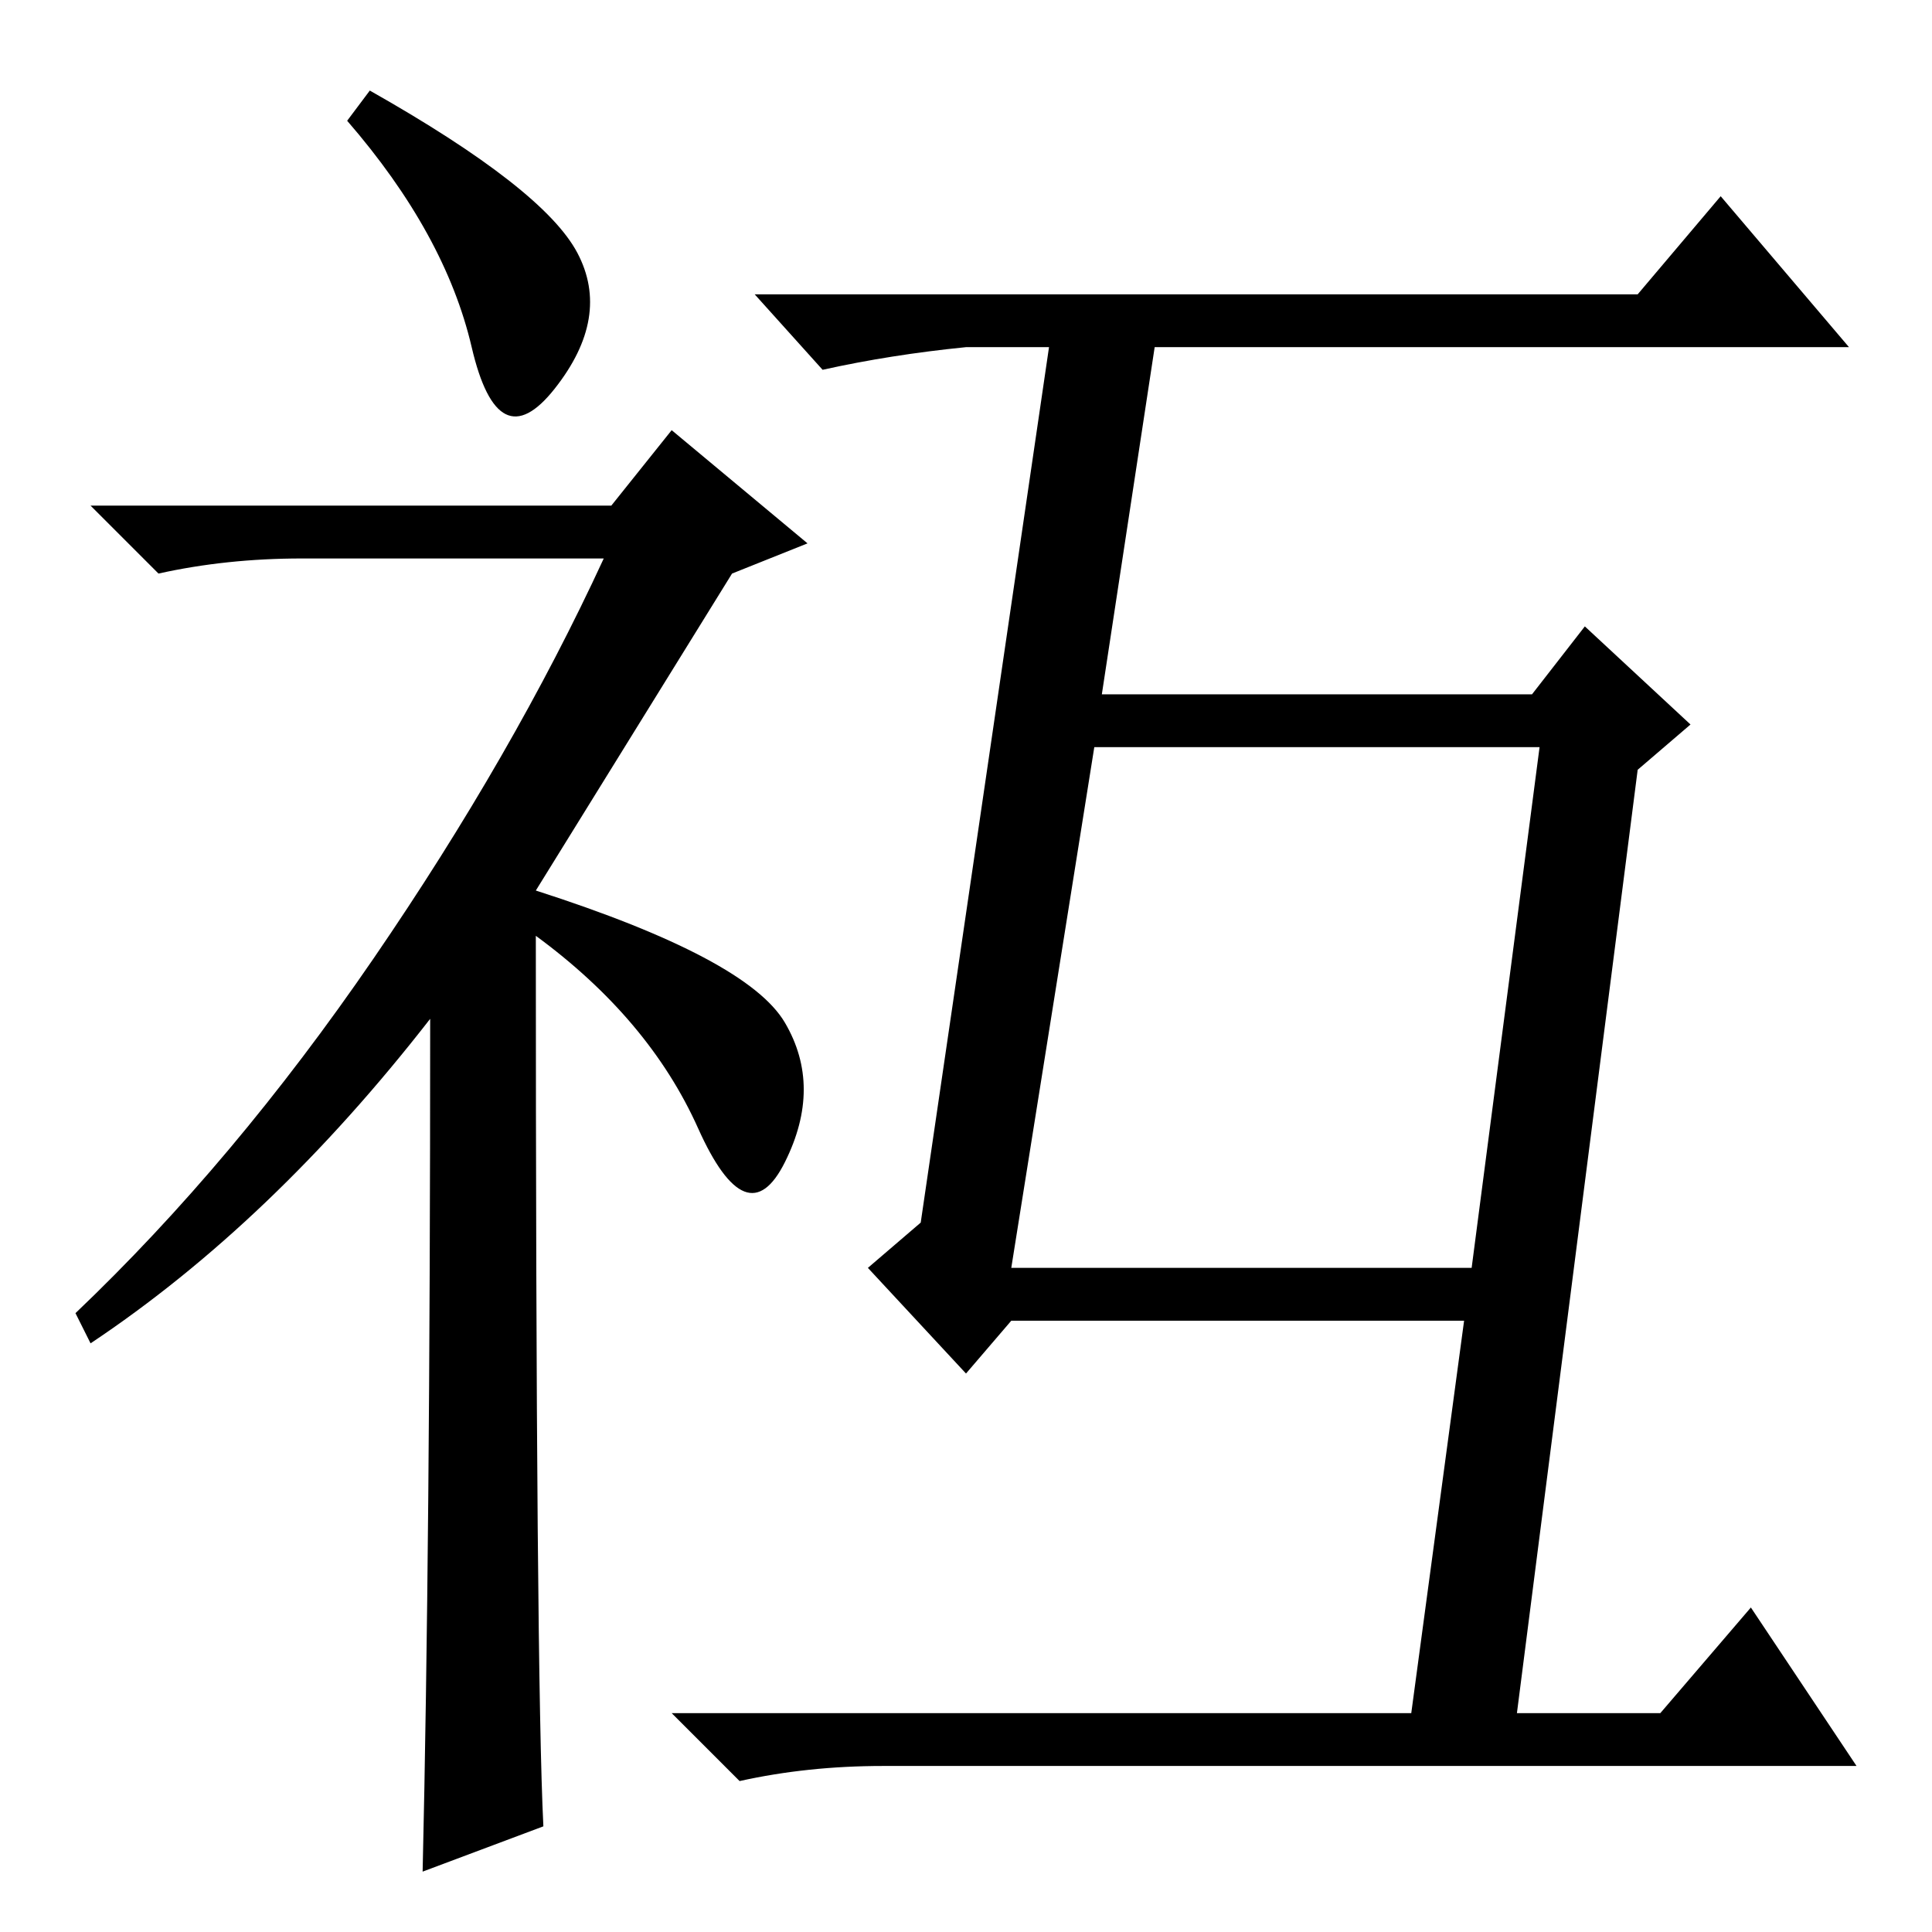 <?xml version="1.0" standalone="no"?>
<!DOCTYPE svg PUBLIC "-//W3C//DTD SVG 1.1//EN" "http://www.w3.org/Graphics/SVG/1.1/DTD/svg11.dtd" >
<svg xmlns="http://www.w3.org/2000/svg" xmlns:xlink="http://www.w3.org/1999/xlink" version="1.1" viewBox="0 -36 256 256">
  <g transform="matrix(1 0 0 -1 0 220)">
   <path fill="currentColor"
d="M49 244q23 -13 27.5 -21.5t-3 -18t-11 5.5t-16.5 30zM57 121q-21 -27 -45 -43l-2 4q21 20 39.5 47t30.5 53h-40q-10 0 -19 -2l-9 9h69l8 10l18 -15l-10 -4l-26 -42q28 -9 33 -17.5t0 -18.5t-11.5 4.5t-21.5 25.5q0 -98 1 -118l-16 -6q1 43 1 113zM204 157h-59l-11 -69h61
zM122 94l17 116h-11q-10 -1 -19 -3l-9 10h117l11 13l17 -20h-92l-7 -46h57l7 9l14 -13l-7 -6l-16 -125h19l12 14l14 -21h-129q-10 0 -19 -2l-9 9h98l7 52h-60l-6 -7l-13 14z" />
  </g>

</svg>

